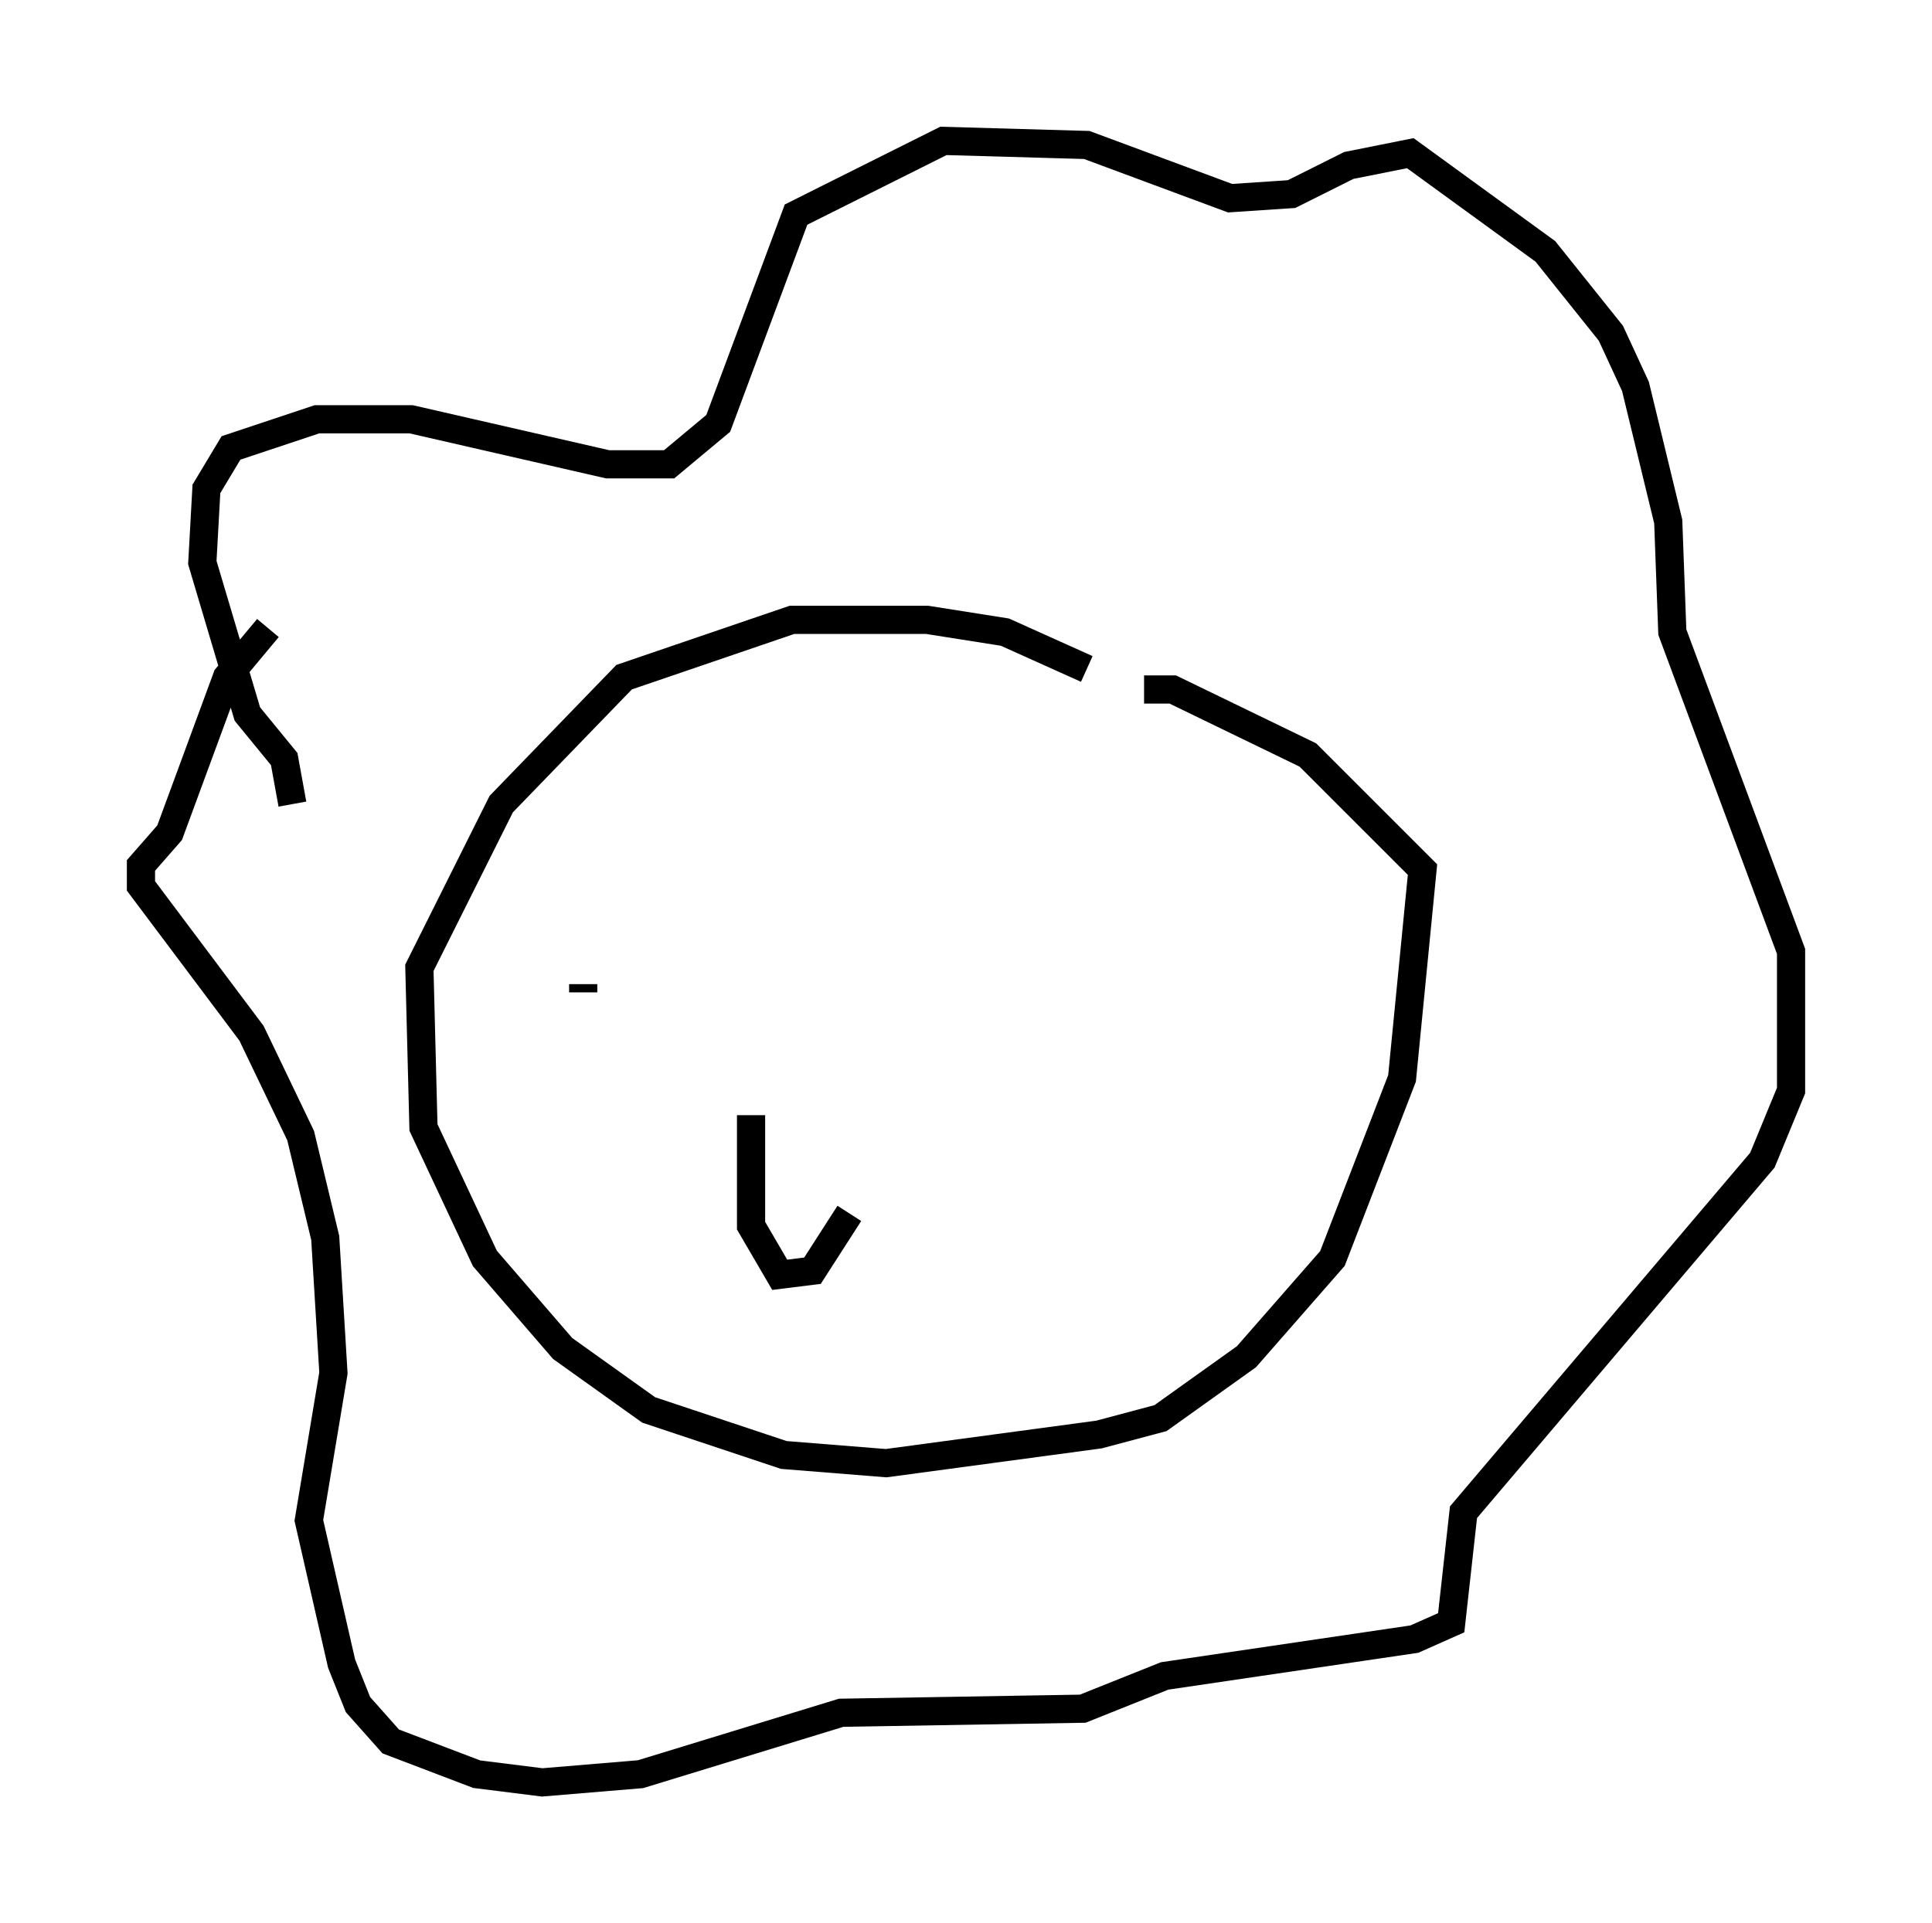 <?xml version="1.0" encoding="utf-8" ?>
<svg baseProfile="full" height="68.246" version="1.1" width="68.536" xmlns="http://www.w3.org/2000/svg" xmlns:ev="http://www.w3.org/2001/xml-events" xmlns:xlink="http://www.w3.org/1999/xlink"><defs /><rect fill="white" height="68.246" width="68.536" x="0" y="0" /><path d="M42.184, 27.078 m-3.631, -3.341 l-2.905, -1.307 -2.76, -0.436 l-4.793, 0.0 -5.955, 2.034 l-4.358, 4.503 -2.905, 5.81 l0.145, 5.665 2.179, 4.648 l2.76, 3.196 3.05, 2.179 l4.793, 1.598 3.631, 0.291 l7.553, -1.017 2.179, -0.581 l3.05, -2.179 3.05, -3.486 l2.469, -6.391 0.726, -7.408 l-4.067, -4.067 -4.793, -2.324 l-1.017, 0.0 m-30.212, 4.067 l-0.291, -1.598 -1.307, -1.598 l-1.598, -5.374 0.145, -2.615 l0.872, -1.453 3.05, -1.017 l3.341, 0.0 6.972, 1.598 l2.179, 0.0 1.743, -1.453 l2.76, -7.408 5.229, -2.615 l5.084, 0.145 5.084, 1.888 l2.179, -0.145 2.034, -1.017 l2.179, -0.436 4.793, 3.486 l2.324, 2.905 0.872, 1.888 l1.162, 4.793 0.145, 3.922 l4.212, 11.33 0.0, 4.939 l-1.017, 2.469 -10.603, 12.492 l-0.436, 3.922 -1.307, 0.581 l-8.86, 1.307 -2.905, 1.162 l-8.57, 0.145 -7.117, 2.179 l-3.486, 0.291 -2.324, -0.291 l-3.05, -1.162 -1.162, -1.307 l-0.581, -1.453 -1.162, -5.084 l0.872, -5.229 -0.291, -4.793 l-0.872, -3.631 -1.743, -3.631 l-3.922, -5.229 0.0, -0.726 l1.017, -1.162 2.034, -5.52 l1.453, -1.743 m11.184, 12.637 l0.0, 0.291 m20.48, -1.598 l0.0, 0.0 m-14.525, 5.955 l0.0, 3.922 1.017, 1.743 l1.162, -0.145 1.307, -2.034 " fill="none" stroke="black" stroke-width="1" /></svg>